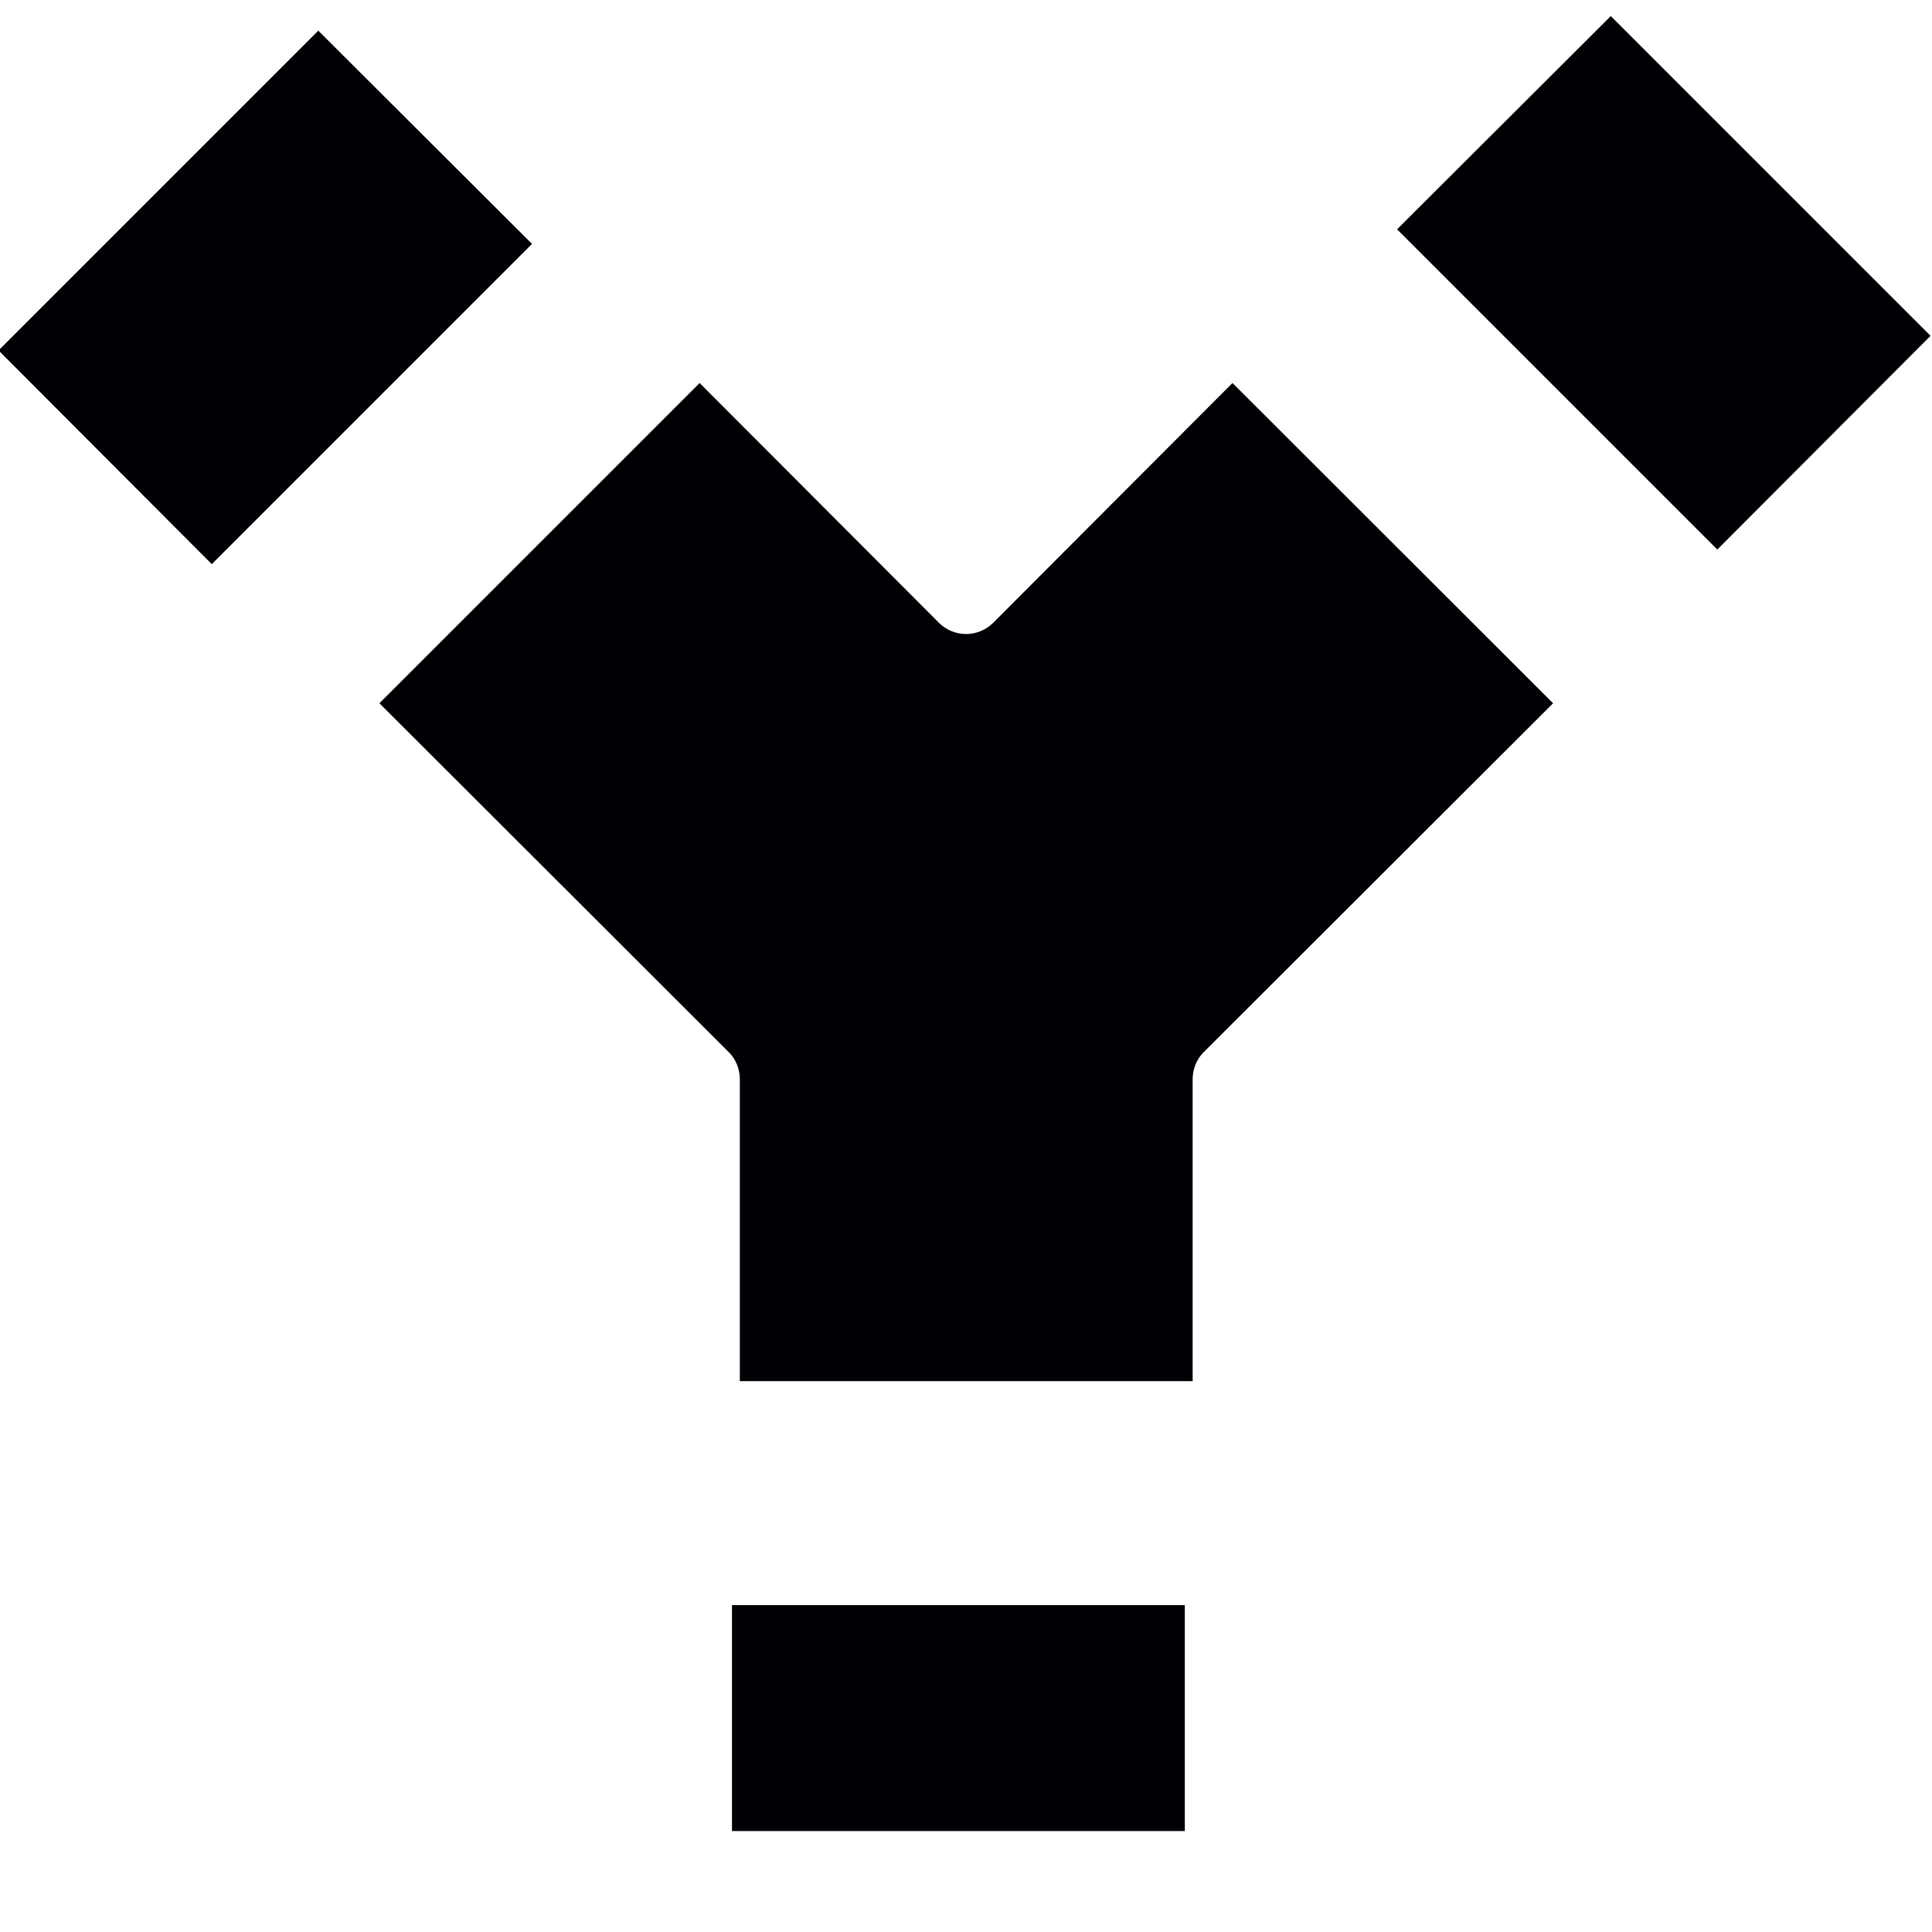 <?xml version="1.0" encoding="UTF-8"?>
<svg height="16px" viewBox="0 0 16 16" width="16px" xmlns="http://www.w3.org/2000/svg">
    <g fill="#000005">
        <path d="m 6.062 13.293 h 3.75 v 1.871 h -3.75 z m 0 0"/>
        <path d="m 10.207 3.172 l -1.984 1.988 c -0.125 0.121 -0.32 0.121 -0.445 0 l -1.984 -1.988 l -2.652 2.652 l 2.895 2.891 c 0.059 0.059 0.09 0.141 0.09 0.223 v 2.5 h 3.75 v -2.5 c 0 -0.082 0.031 -0.164 0.09 -0.223 l 2.895 -2.891 z m 0 0"/>
        <path d="m 1.754 4.672 l 2.652 -2.652 l -1.77 -1.766 l -2.648 2.648 z m 0 0"/>
        <path d="m 15.988 2.781 l -2.648 -2.648 l -1.77 1.766 l 2.652 2.652 z m 0 0"/>
    </g>
</svg>
